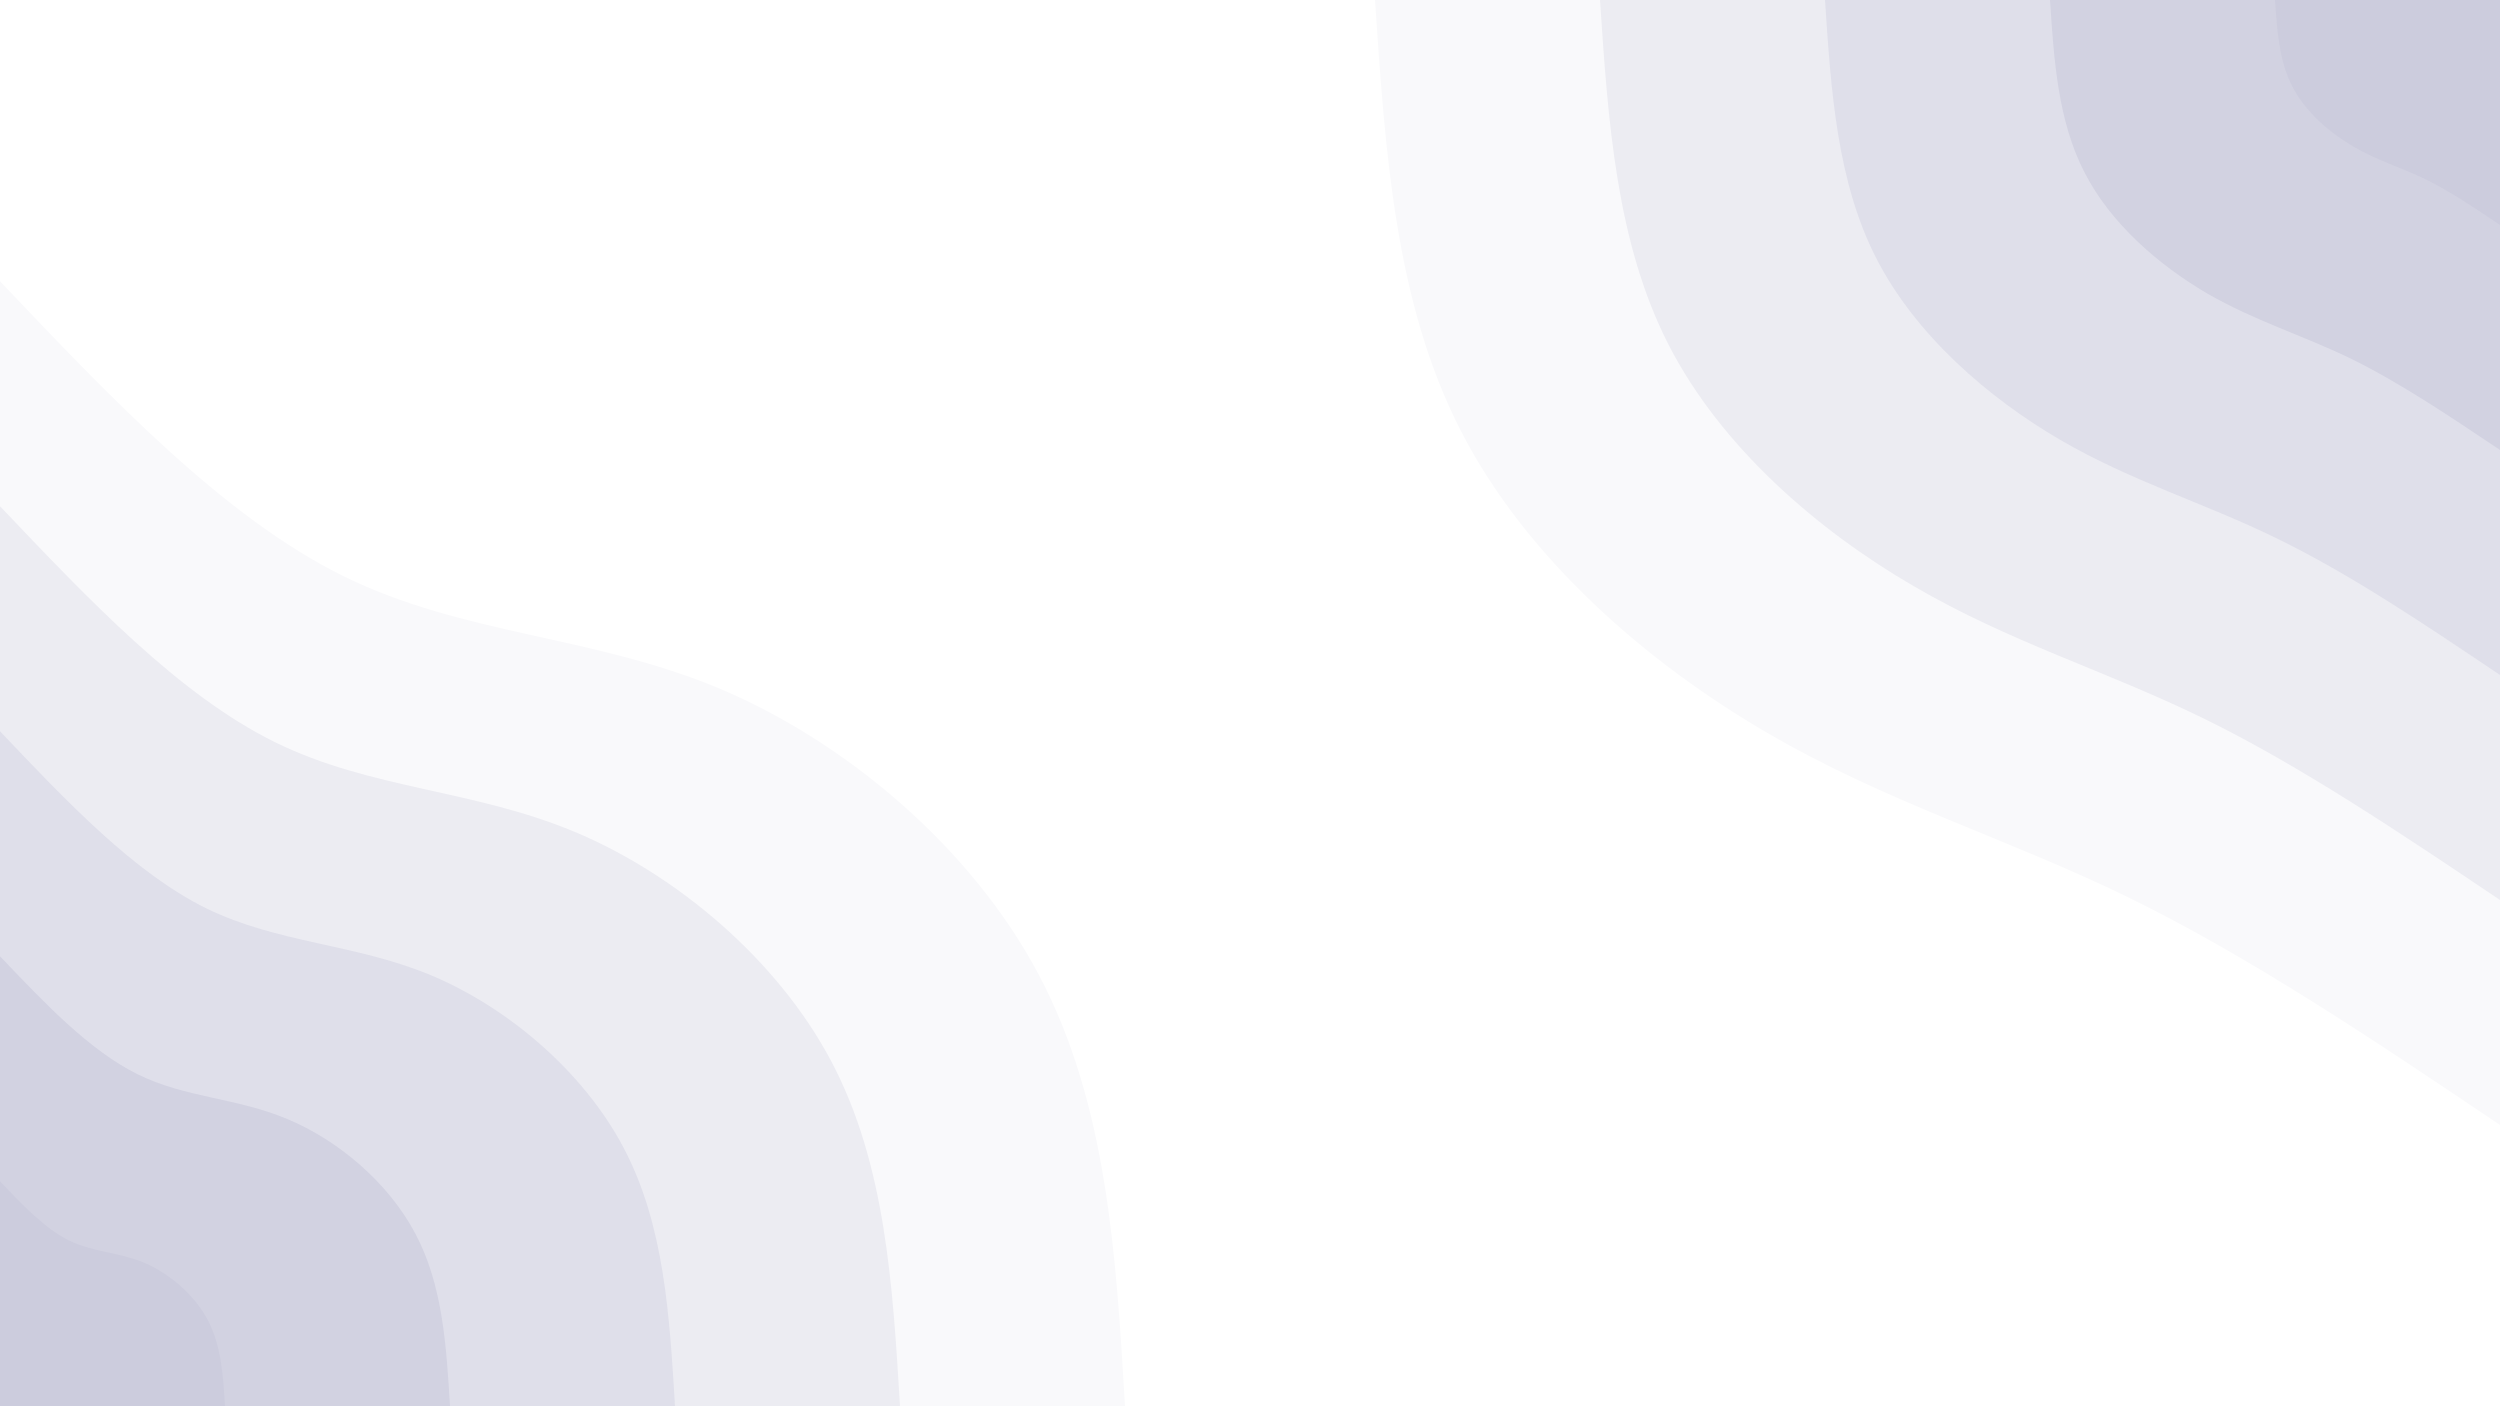 <svg id="visual" viewBox="0 0 960 540" width="960" height="540" xmlns="http://www.w3.org/2000/svg" xmlns:xlink="http://www.w3.org/1999/xlink" version="1.1"><rect x="0" y="0" width="960" height="540" fill="#fff"></rect><defs><linearGradient id="grad1_0" x1="43.8%" y1="0%" x2="100%" y2="100%"><stop offset="14.444%" stop-color="#ccccdd" stop-opacity="1"></stop><stop offset="85.556%" stop-color="#ccccdd" stop-opacity="1"></stop></linearGradient></defs><defs><linearGradient id="grad1_1" x1="43.8%" y1="0%" x2="100%" y2="100%"><stop offset="14.444%" stop-color="#ccccdd" stop-opacity="1"></stop><stop offset="85.556%" stop-color="#d9d9e5" stop-opacity="1"></stop></linearGradient></defs><defs><linearGradient id="grad1_2" x1="43.8%" y1="0%" x2="100%" y2="100%"><stop offset="14.444%" stop-color="#e5e5ee" stop-opacity="1"></stop><stop offset="85.556%" stop-color="#d9d9e5" stop-opacity="1"></stop></linearGradient></defs><defs><linearGradient id="grad1_3" x1="43.8%" y1="0%" x2="100%" y2="100%"><stop offset="14.444%" stop-color="#e5e5ee" stop-opacity="1"></stop><stop offset="85.556%" stop-color="#f2f2f6" stop-opacity="1"></stop></linearGradient></defs><defs><linearGradient id="grad1_4" x1="43.8%" y1="0%" x2="100%" y2="100%"><stop offset="14.444%" stop-color="#ffffff" stop-opacity="1"></stop><stop offset="85.556%" stop-color="#f2f2f6" stop-opacity="1"></stop></linearGradient></defs><defs><linearGradient id="grad2_0" x1="0%" y1="0%" x2="56.3%" y2="100%"><stop offset="14.444%" stop-color="#ccccdd" stop-opacity="1"></stop><stop offset="85.556%" stop-color="#ccccdd" stop-opacity="1"></stop></linearGradient></defs><defs><linearGradient id="grad2_1" x1="0%" y1="0%" x2="56.3%" y2="100%"><stop offset="14.444%" stop-color="#d9d9e5" stop-opacity="1"></stop><stop offset="85.556%" stop-color="#ccccdd" stop-opacity="1"></stop></linearGradient></defs><defs><linearGradient id="grad2_2" x1="0%" y1="0%" x2="56.3%" y2="100%"><stop offset="14.444%" stop-color="#d9d9e5" stop-opacity="1"></stop><stop offset="85.556%" stop-color="#e5e5ee" stop-opacity="1"></stop></linearGradient></defs><defs><linearGradient id="grad2_3" x1="0%" y1="0%" x2="56.3%" y2="100%"><stop offset="14.444%" stop-color="#f2f2f6" stop-opacity="1"></stop><stop offset="85.556%" stop-color="#e5e5ee" stop-opacity="1"></stop></linearGradient></defs><defs><linearGradient id="grad2_4" x1="0%" y1="0%" x2="56.3%" y2="100%"><stop offset="14.444%" stop-color="#f2f2f6" stop-opacity="1"></stop><stop offset="85.556%" stop-color="#ffffff" stop-opacity="1"></stop></linearGradient></defs><g transform="translate(960, 0)"><path d="M0 432C-47.9 399.7 -95.9 367.5 -142.7 344.6C-189.6 321.7 -235.3 308.3 -281.4 281.4C-327.5 254.6 -374 214.4 -399.1 165.3C-424.3 116.2 -428.1 58.1 -432 0L0 0Z" fill="#f9f9fb"></path><path d="M0 345.6C-38.4 319.8 -76.7 294 -114.2 275.7C-151.7 257.4 -188.3 246.6 -225.1 225.1C-262 203.7 -299.2 171.6 -319.3 132.3C-339.4 93 -342.5 46.5 -345.6 0L0 0Z" fill="#ececf2"></path><path d="M0 259.2C-28.8 239.8 -57.5 220.5 -85.6 206.8C-113.8 193 -141.2 185 -168.9 168.9C-196.5 152.8 -224.4 128.7 -239.5 99.2C-254.6 69.7 -256.9 34.9 -259.2 0L0 0Z" fill="#dfdfea"></path><path d="M0 172.8C-19.2 159.9 -38.4 147 -57.1 137.8C-75.8 128.7 -94.1 123.3 -112.6 112.6C-131 101.8 -149.6 85.8 -159.6 66.1C-169.7 46.5 -171.3 23.2 -172.8 0L0 0Z" fill="#d2d2e1"></path><path d="M0 86.4C-9.6 79.9 -19.2 73.5 -28.5 68.9C-37.9 64.3 -47.1 61.7 -56.3 56.3C-65.5 50.9 -74.8 42.9 -79.8 33.1C-84.9 23.2 -85.6 11.6 -86.4 0L0 0Z" fill="#ccccdd"></path></g><g transform="translate(0, 540)"><path d="M0 -432C43 -386.7 86 -341.4 132 -318.7C178 -296.1 227 -296.1 275.8 -275.8C324.5 -255.4 373.1 -214.7 399.1 -165.3C425.1 -116 428.6 -58 432 0L0 0Z" fill="#f9f9fb"></path><path d="M0 -345.6C34.4 -309.4 68.8 -273.1 105.6 -255C142.4 -236.9 181.6 -236.9 220.6 -220.6C259.6 -204.3 298.5 -171.7 319.3 -132.3C340.1 -92.8 342.8 -46.4 345.6 0L0 0Z" fill="#ececf2"></path><path d="M0 -259.2C25.8 -232 51.6 -204.8 79.2 -191.2C106.8 -177.7 136.2 -177.7 165.5 -165.5C194.7 -153.3 223.9 -128.8 239.5 -99.2C255.1 -69.6 257.1 -34.8 259.2 0L0 0Z" fill="#dfdfea"></path><path d="M0 -172.8C17.2 -154.7 34.4 -136.6 52.8 -127.5C71.2 -118.4 90.8 -118.5 110.3 -110.3C129.8 -102.2 149.2 -85.9 159.6 -66.1C170 -46.4 171.4 -23.2 172.8 0L0 0Z" fill="#d2d2e1"></path><path d="M0 -86.4C8.6 -77.3 17.2 -68.3 26.4 -63.7C35.6 -59.2 45.4 -59.2 55.2 -55.2C64.9 -51.1 74.6 -42.9 79.8 -33.1C85 -23.2 85.7 -11.6 86.4 0L0 0Z" fill="#ccccdd"></path></g></svg>